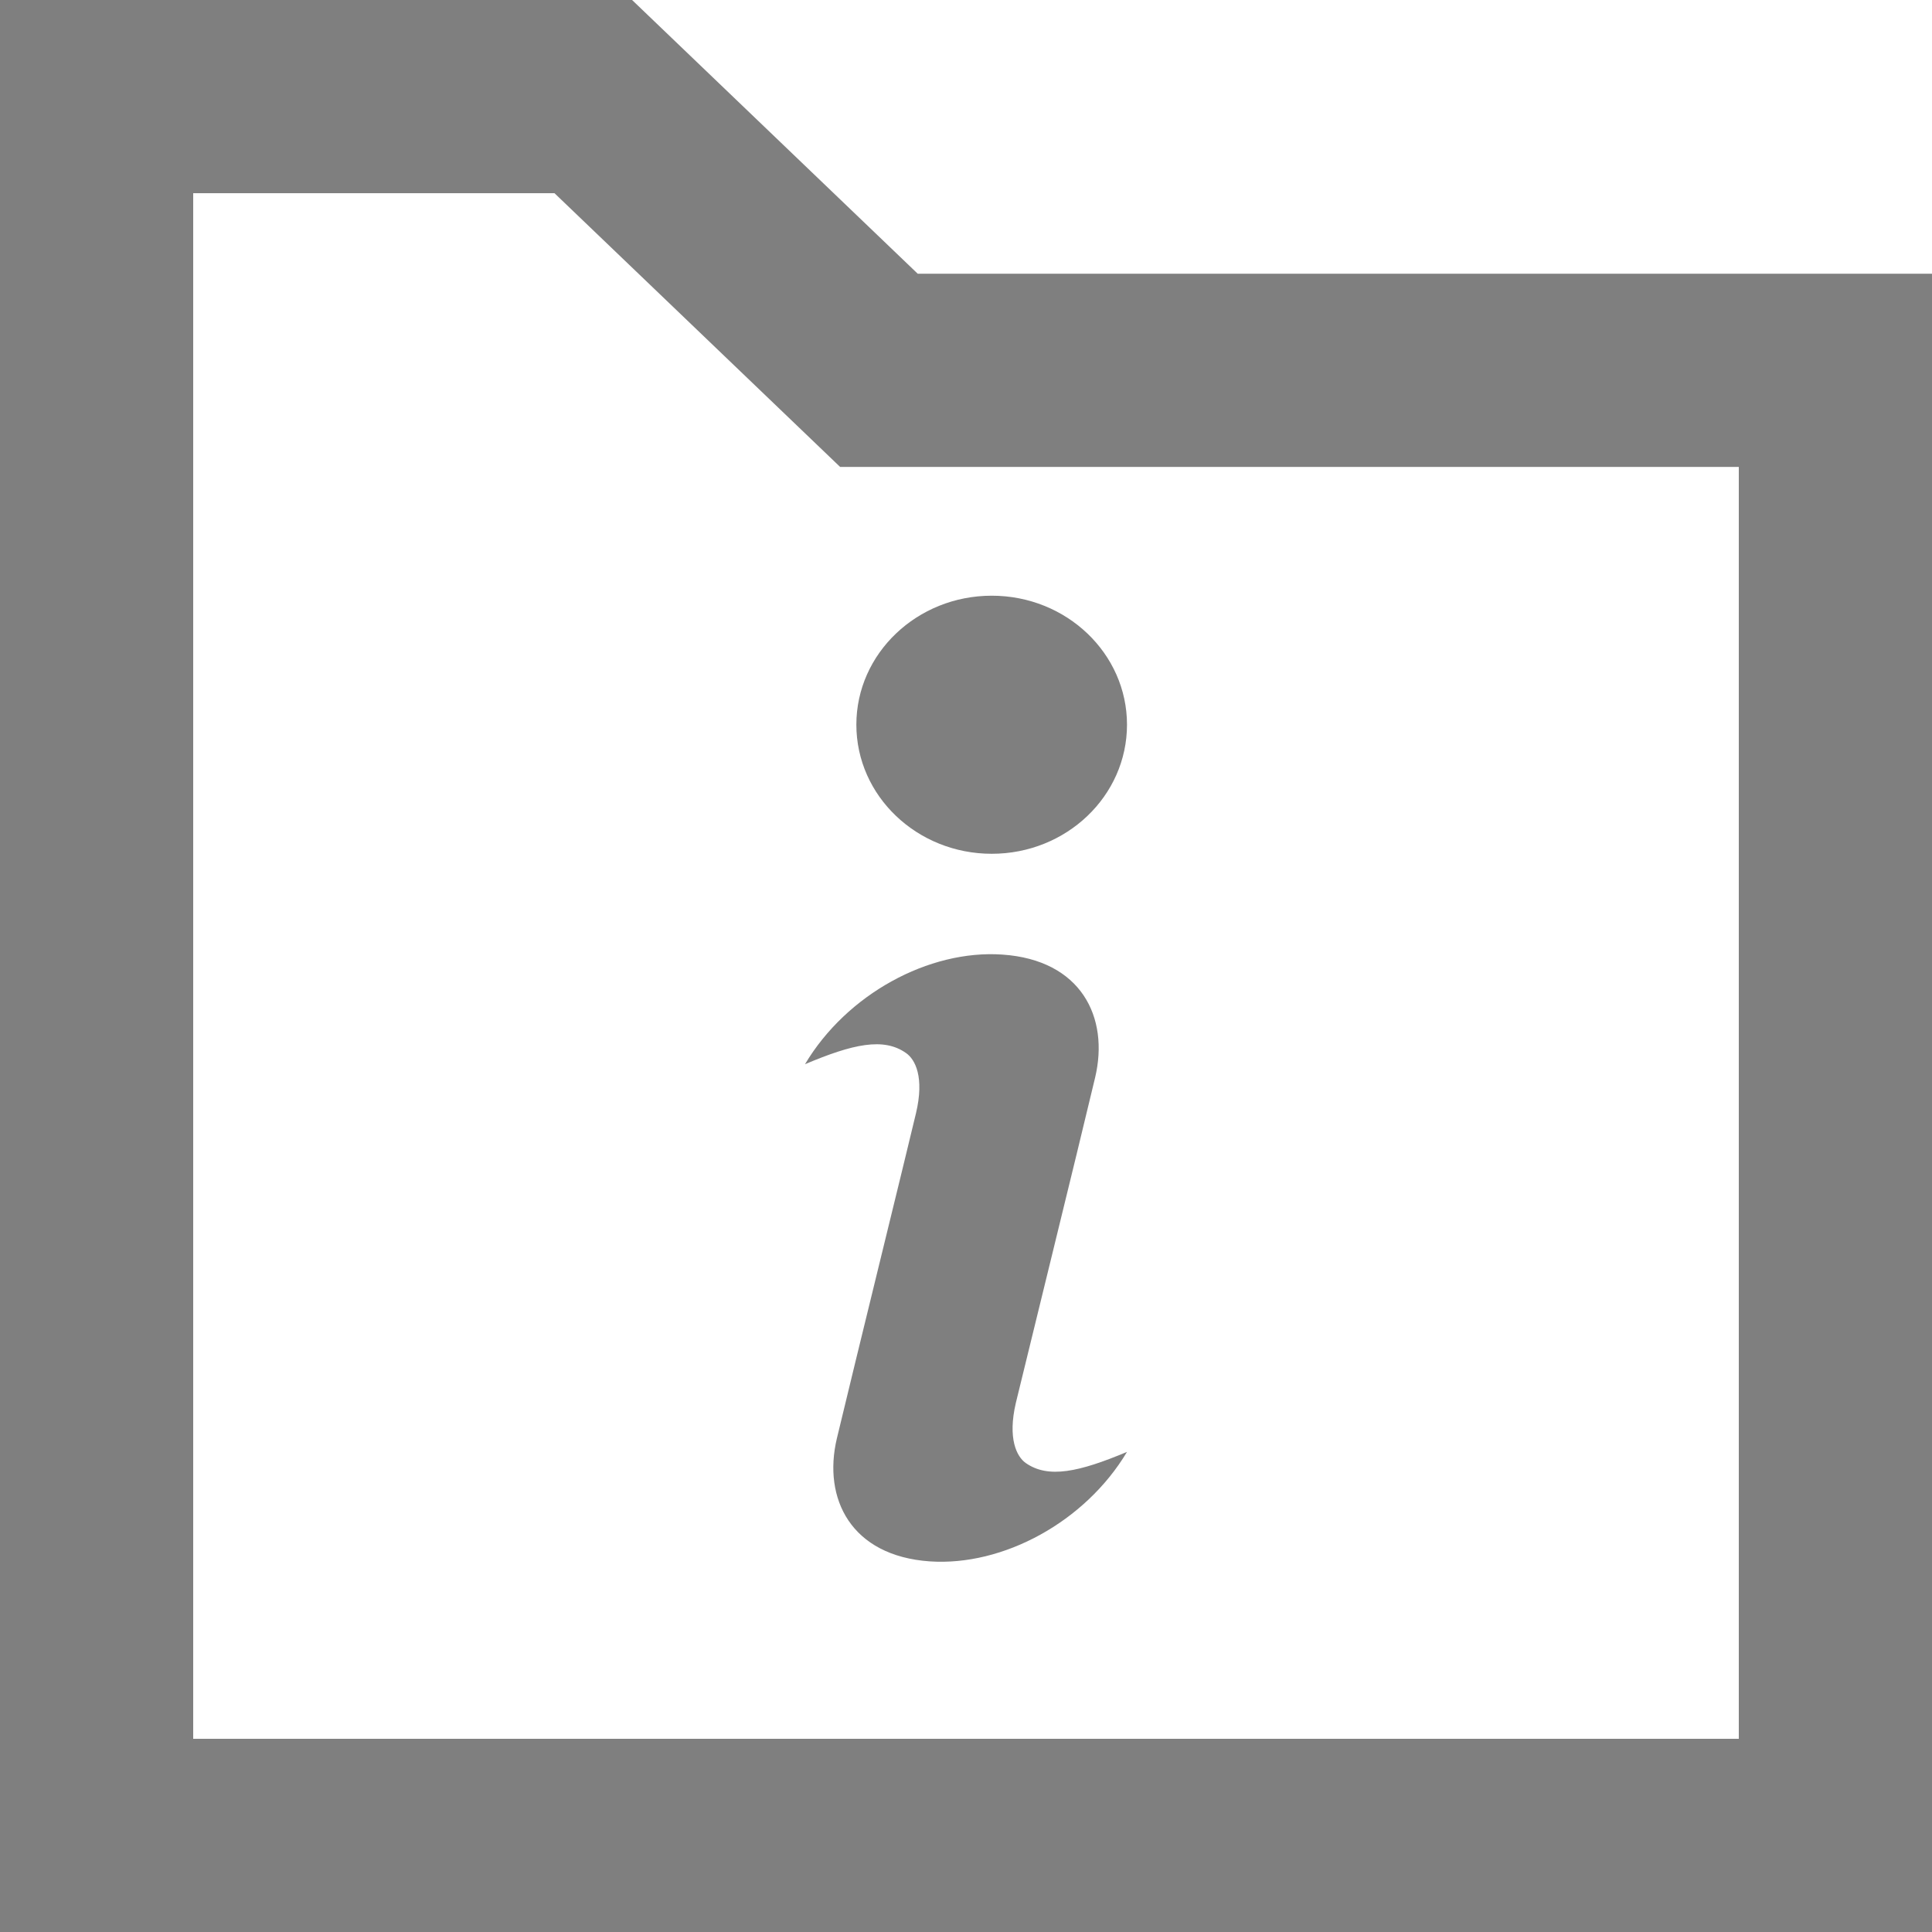 <?xml version="1.0" encoding="UTF-8"?>
<svg width="12px" height="12px" viewBox="0 0 12 12" version="1.1" xmlns="http://www.w3.org/2000/svg" xmlns:xlink="http://www.w3.org/1999/xlink">
    <title>删除2</title>
    <g id="WEB-设计总稿" stroke="none" stroke-width="1" fill="none" fill-rule="evenodd">
        <g id="01-盘点记录-待处理" transform="translate(-1358, -349)" fill="#7F7F7F" fill-rule="nonzero">
            <g id="wenjianjiachongmingming备份" transform="translate(1358, 349)">
                <path d="M3.444,1.2 L1.2,1.2 L1.2,10.8 L10.8,10.8 L10.8,2.9 L5.218,2.9 L3.444,1.2 Z M3.926,0 L5.7,1.7 L12,1.7 L12,12 L0,12 L0,0 L3.926,0 Z M6.371,9.087 C6.316,9.048 6.257,8.937 6.31,8.712 C6.36,8.504 6.694,7.148 6.802,6.693 C6.891,6.318 6.715,5.962 6.225,5.929 C5.769,5.898 5.259,6.175 5,6.61 C5.298,6.484 5.489,6.442 5.628,6.541 C5.684,6.58 5.743,6.69 5.689,6.916 C5.64,7.125 5.306,8.482 5.198,8.934 C5.109,9.309 5.286,9.664 5.775,9.698 C6.231,9.729 6.741,9.452 7,9.018 C6.702,9.143 6.511,9.185 6.371,9.087 M6.16,5.303 C6.624,5.303 7,4.944 7,4.501 C7,4.059 6.624,3.7 6.16,3.7 C5.696,3.7 5.319,4.059 5.319,4.501 C5.319,4.944 5.696,5.303 6.16,5.303"></path>
            </g>
        </g>
    </g>
</svg>